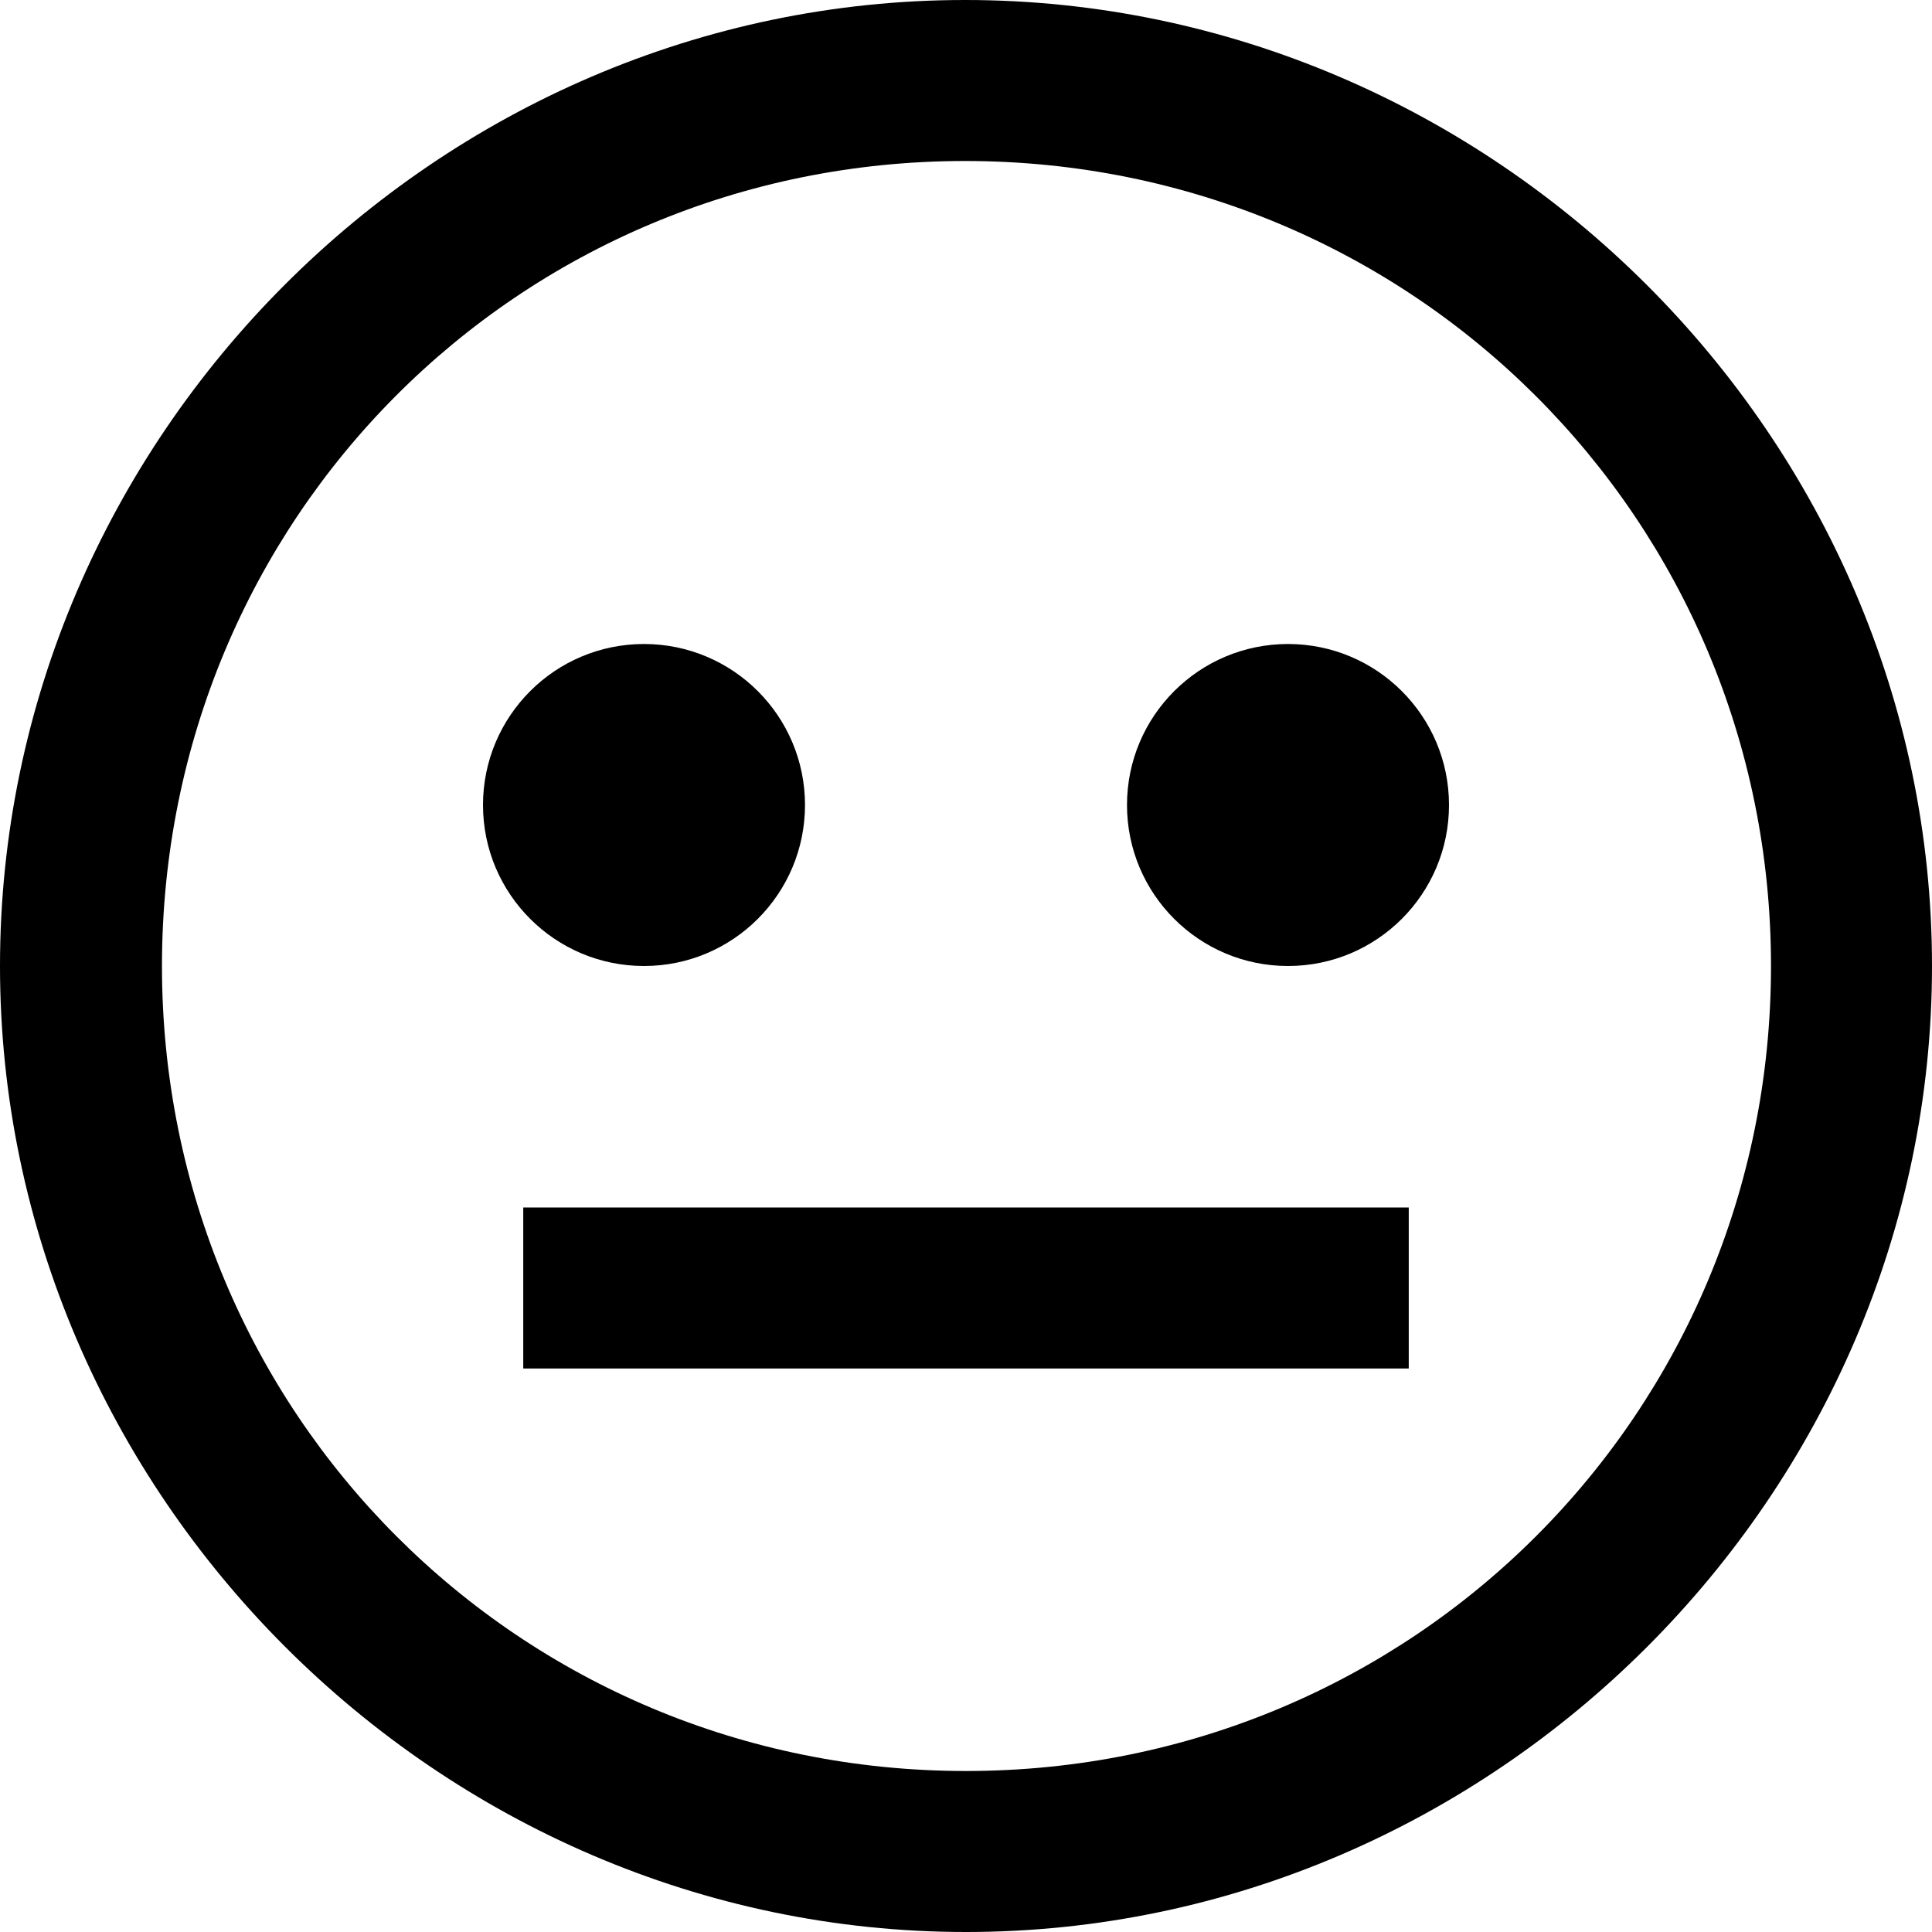 <?xml version="1.0" encoding="utf-8"?>
<svg viewBox="0 0 24 24" width="24" height="24" xmlns="http://www.w3.org/2000/svg">
  <path d="M 12 24 C 18.565 24 24 18.553 24 12 C 24 5.435 18.553 0 11.988 0 C 5.435 0 0 5.435 0 12 C 0 18.553 5.447 24 12 24 Z M 12 22 C 6.447 22 2.012 17.553 2.012 12 C 2.012 6.446 6.435 2 11.988 2 C 17.542 2 22 6.446 22 12 C 22 17.553 17.553 22 12 22 Z" fill="black"/>
  <ellipse style="fill: black;" cx="16" cy="10" rx="2" ry="2"/>
  <ellipse style="fill: black;" cx="8" cy="10" rx="2" ry="2"/>
  <rect x="6.5" y="15" width="11" height="2"/>
</svg>